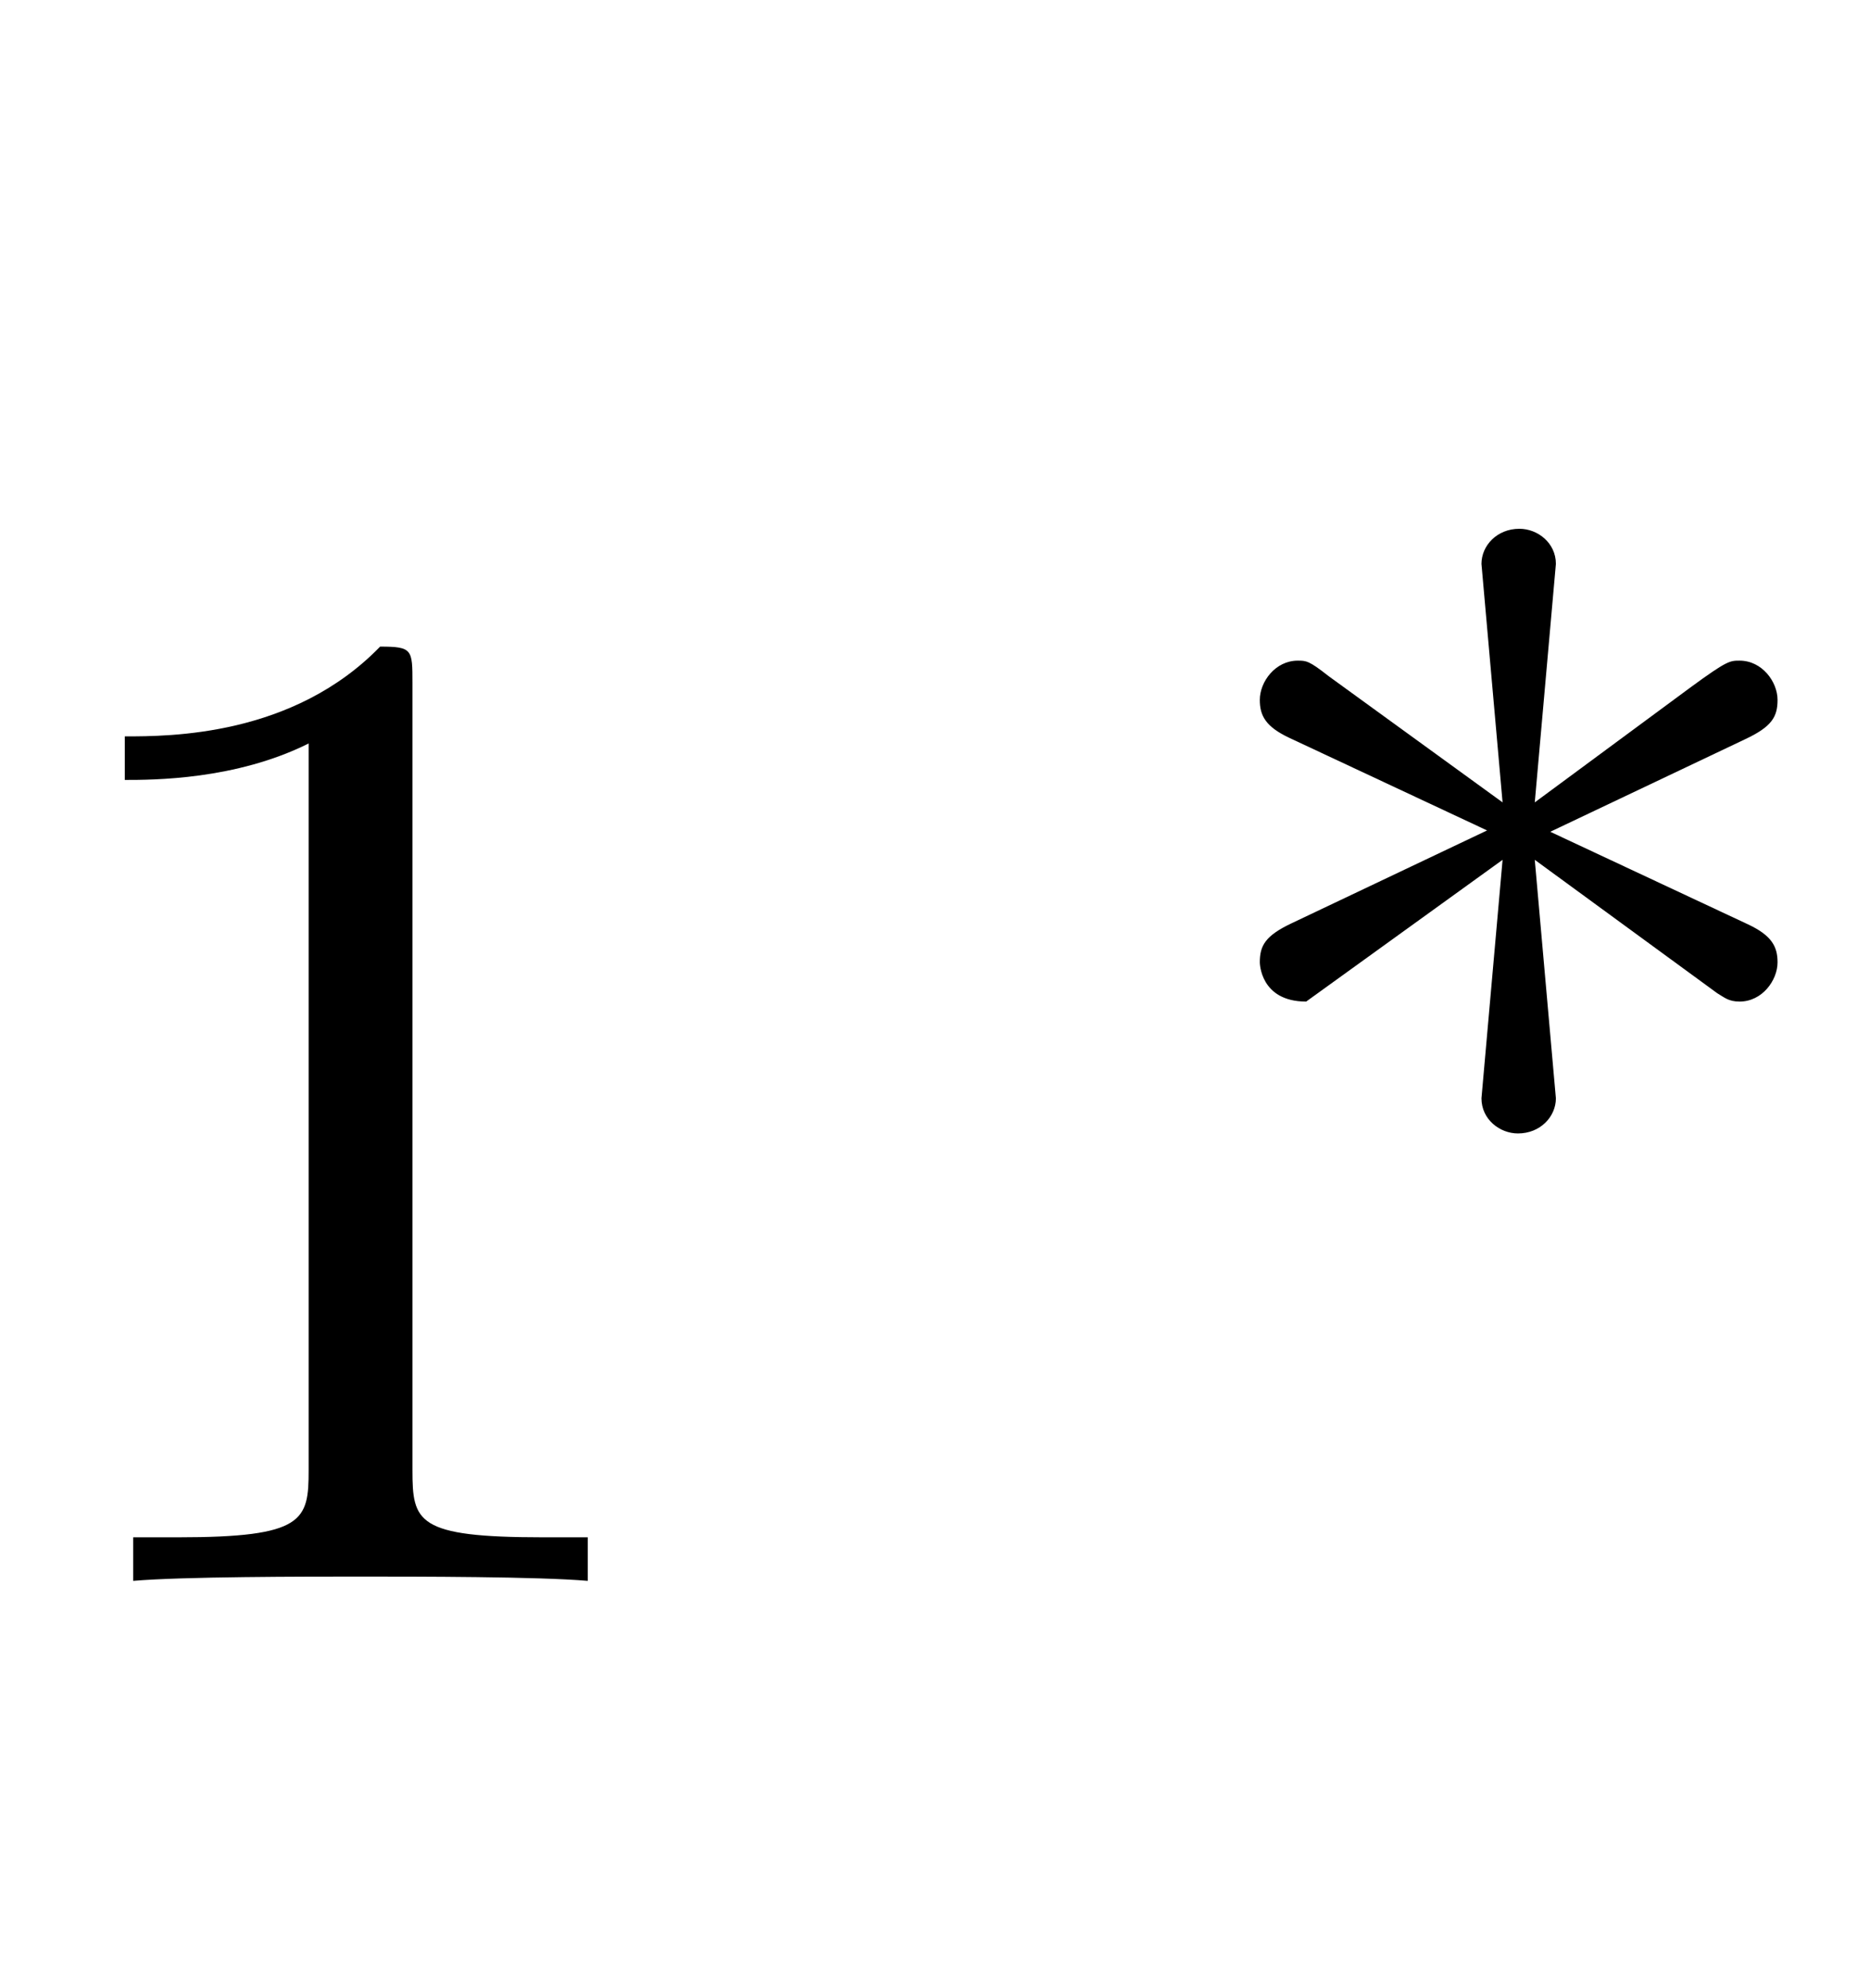 <?xml version='1.0' encoding='UTF-8'?>
<!-- This file was generated by dvisvgm 2.9.1 -->
<svg version='1.1' xmlns='http://www.w3.org/2000/svg' xmlns:xlink='http://www.w3.org/1999/xlink' width='13.996pt' height='14.878pt' viewBox='-72.525 -75.958 13.996 14.878'>
<defs>
<path id='g0-32' d='M4.557-4.63C4.557-4.746 4.515-4.83 4.336-4.914L2.856-5.607L4.315-6.3C4.515-6.394 4.557-6.468 4.557-6.594C4.557-6.73 4.441-6.888 4.273-6.888C4.2-6.888 4.179-6.888 3.906-6.688L2.74-5.827L2.898-7.612C2.898-7.77 2.761-7.875 2.625-7.875C2.457-7.875 2.341-7.749 2.341-7.612L2.499-5.827L1.197-6.772C1.05-6.888 1.029-6.888 .966-6.888C.798-6.888 .682-6.73 .682-6.594C.682-6.478 .724-6.394 .903-6.31L2.383-5.617L.924-4.924C.724-4.83 .682-4.756 .682-4.63C.682-4.63 .682-4.336 1.029-4.336L2.499-5.397L2.341-3.612C2.341-3.454 2.478-3.349 2.614-3.349C2.782-3.349 2.898-3.475 2.898-3.612L2.74-5.397L4.105-4.399C4.158-4.368 4.189-4.336 4.273-4.336C4.441-4.336 4.557-4.494 4.557-4.63Z'/>
<path id='g0-82' d='M4.399 0V-.326H4.063C3.118-.326 3.087-.441 3.087-.829V-6.72C3.087-6.972 3.087-6.993 2.845-6.993C2.194-6.321 1.27-6.321 .934-6.321V-5.995C1.144-5.995 1.764-5.995 2.31-6.268V-.829C2.31-.452 2.278-.326 1.333-.326H.997V0C1.365-.032 2.278-.032 2.698-.032S4.032-.032 4.399 0Z'/>
</defs>
<g id='page1'>
<use x='-72.525' y='-64.125' xlink:href='#g0-82'/>
<use x='-63.778' y='-64.125' xlink:href='#g0-32'/>
</g>
</svg>